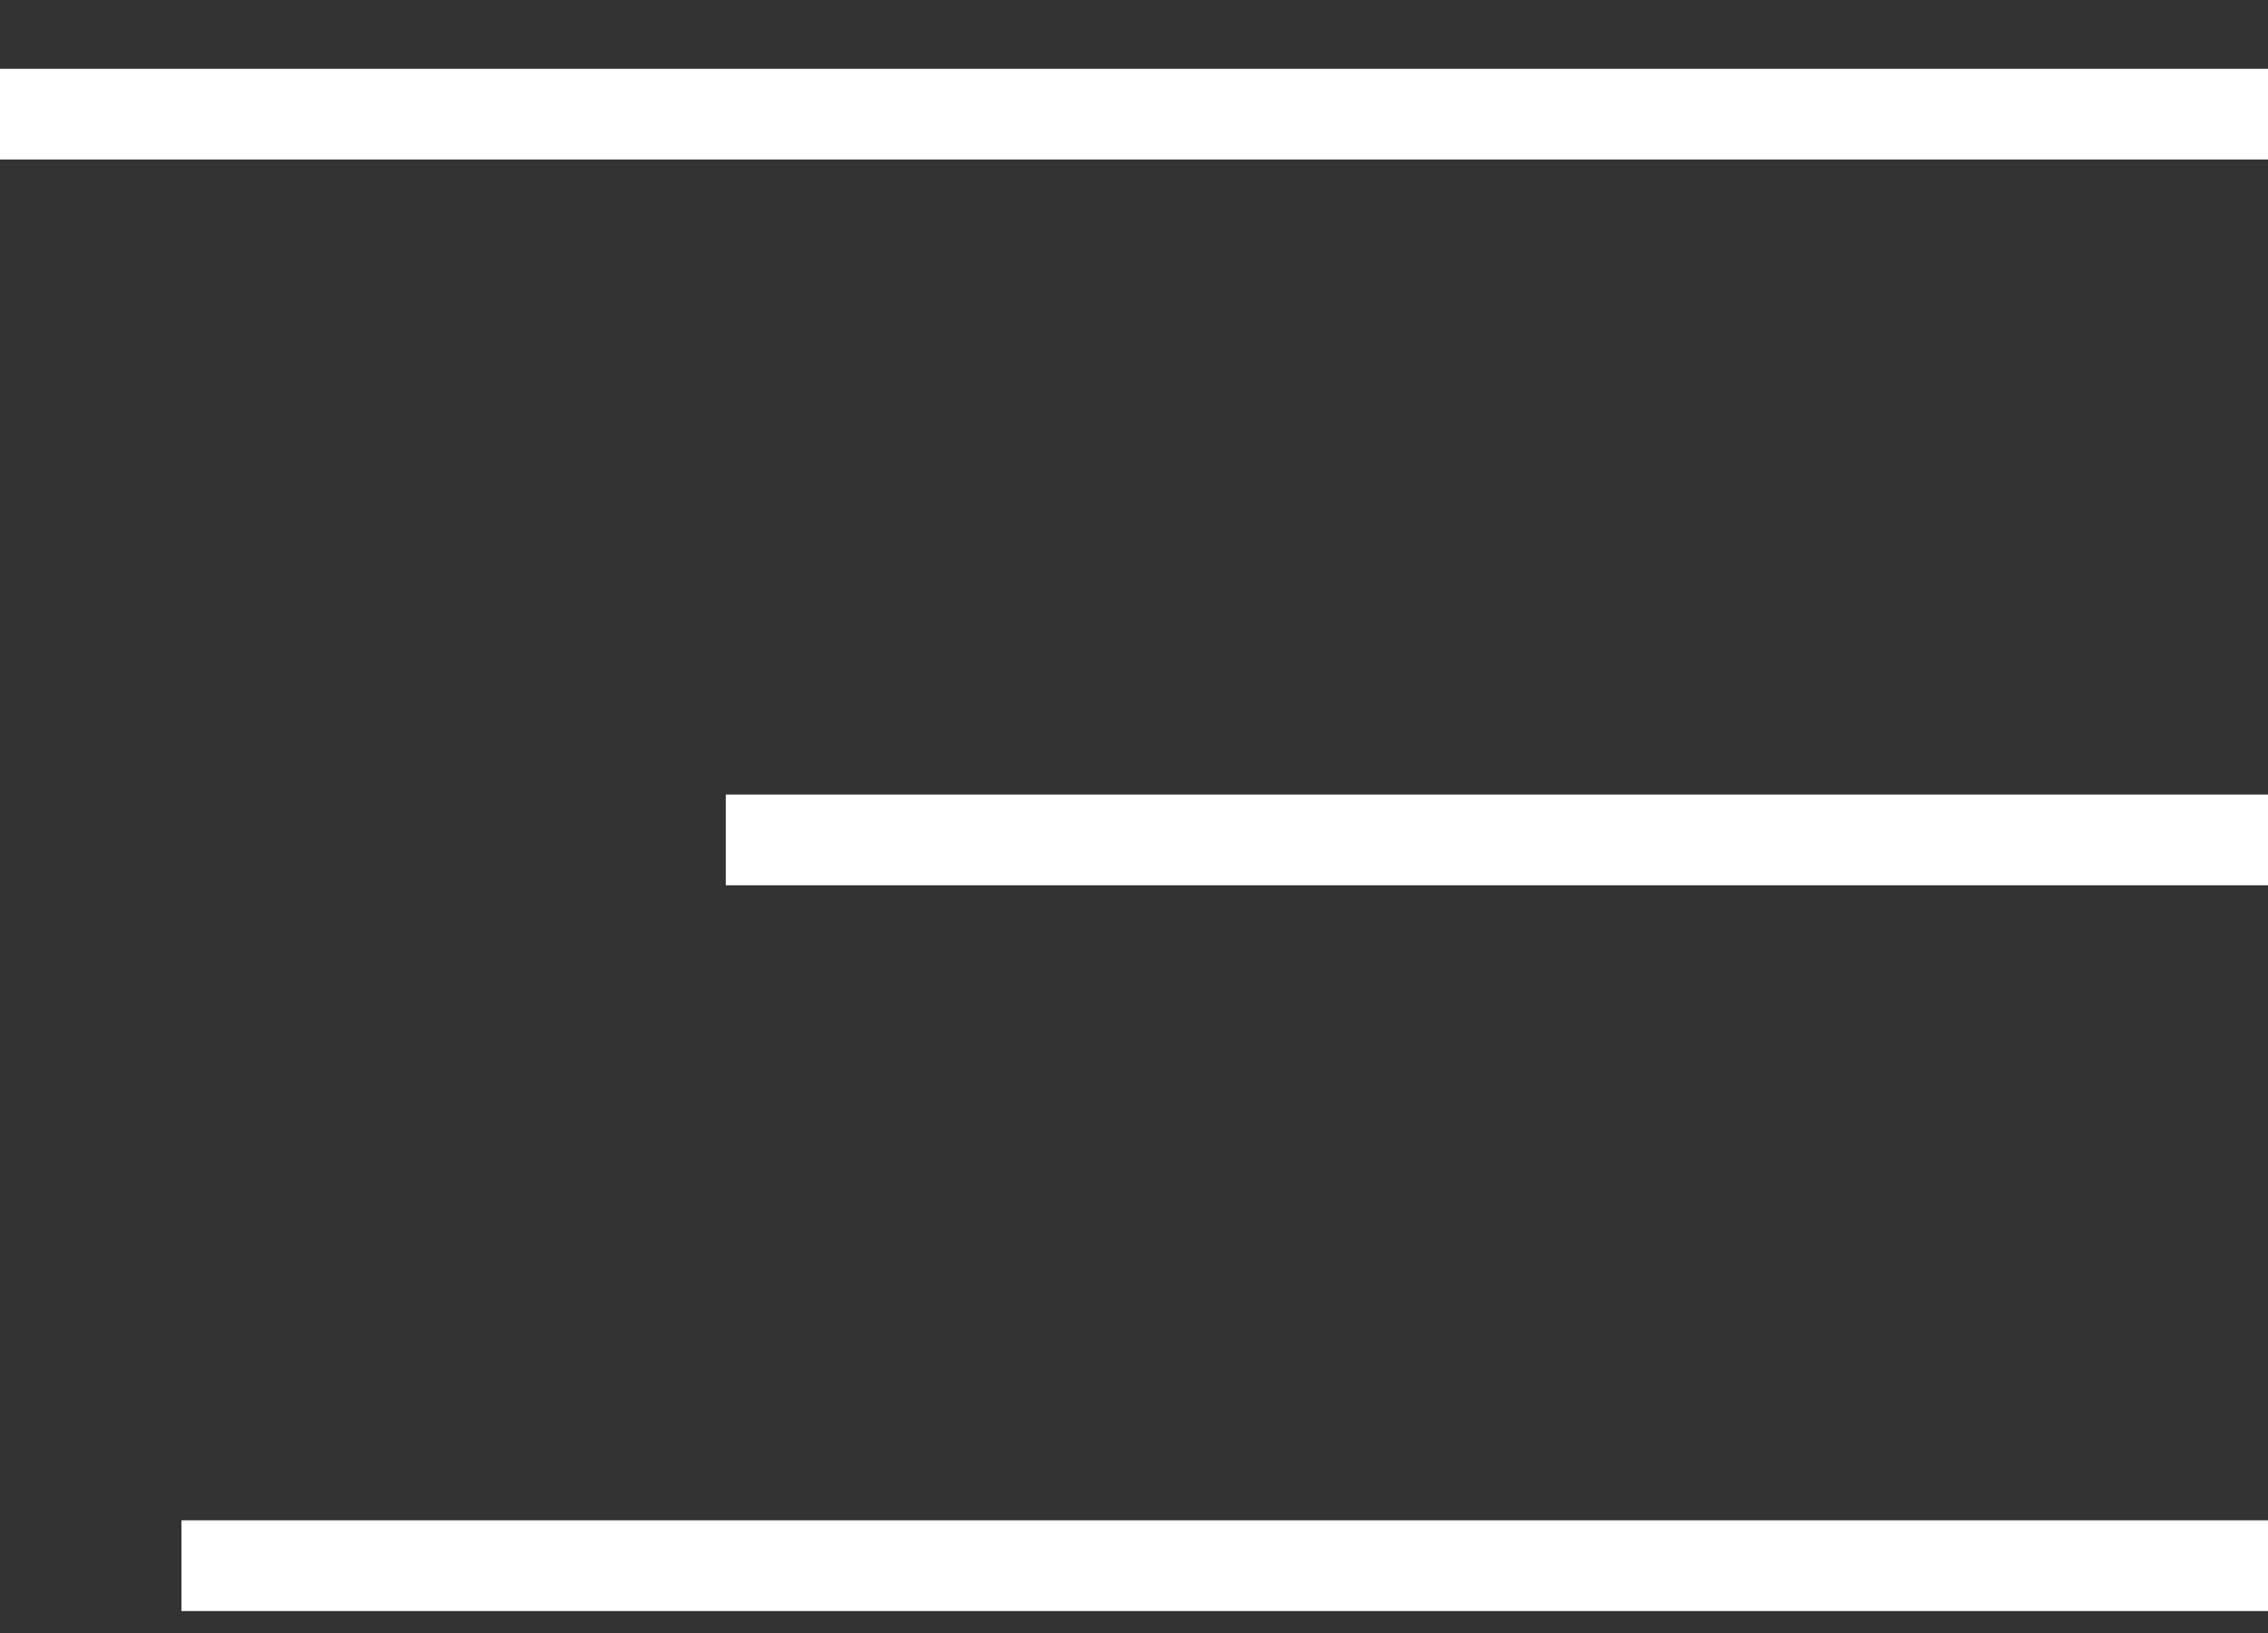 <svg width="25" height="18" viewBox="0 0 25 18" fill="none" xmlns="http://www.w3.org/2000/svg">
<rect x="0" y="0" width="25" height="18" fill="#333333" stroke="none"/>
<line y1="1.258" x2="25" y2="1.258" stroke="white"/>
<line x1="8" y1="9.258" x2="25" y2="9.258" stroke="white"/>
<line x1="2" y1="17.258" x2="25" y2="17.258" stroke="white"/>
</svg>

